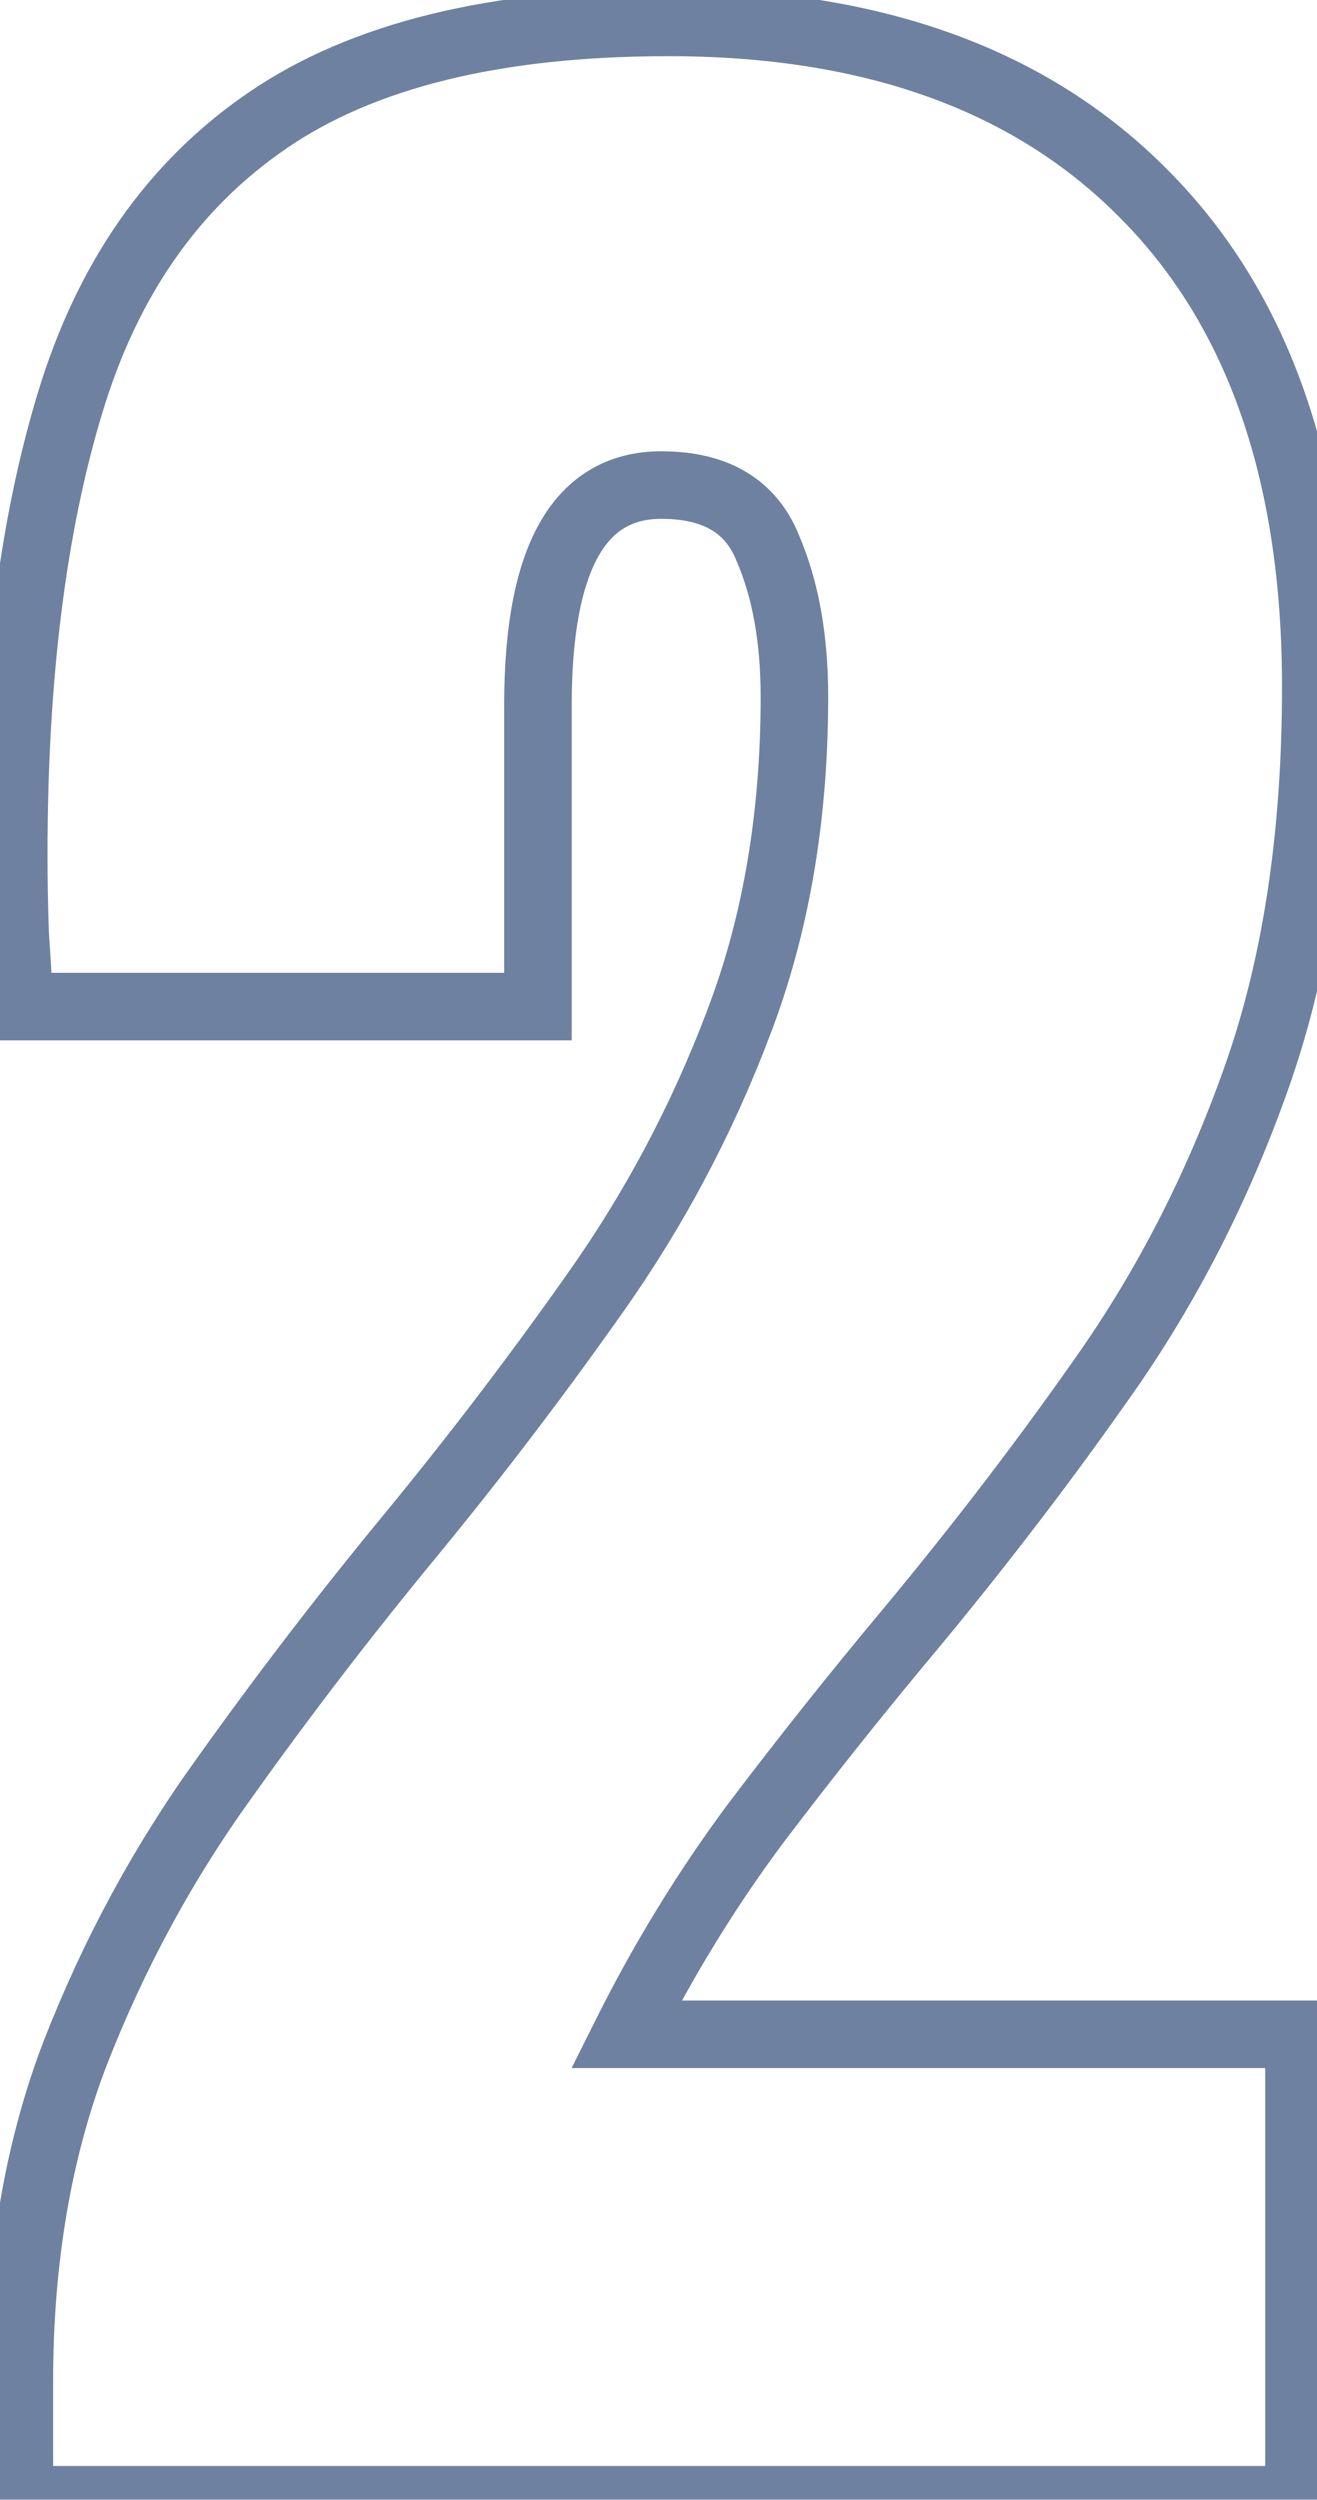 <svg width="39" height="74" viewBox="0 0 39 74" fill="none" xmlns="http://www.w3.org/2000/svg">
<mask id="path-1-outside-1_1_27" maskUnits="userSpaceOnUse" x="-1" y="-1" width="41" height="76" fill="black">
<rect fill="white" x="-1" y="-1" width="41" height="76"/>
<path d="M0.573 74V70.514C0.573 66.889 1.127 63.638 2.233 60.76C3.368 57.855 4.82 55.171 6.591 52.709C8.362 50.218 10.23 47.783 12.194 45.404C14.104 43.08 15.916 40.7 17.631 38.265C19.375 35.803 20.786 33.146 21.865 30.296C22.971 27.419 23.525 24.195 23.525 20.626C23.525 18.91 23.262 17.444 22.736 16.227C22.238 14.981 21.187 14.359 19.582 14.359C17.147 14.359 15.93 16.531 15.93 20.875V29.798H0.573C0.546 29.162 0.504 28.442 0.449 27.64C0.421 26.838 0.407 26.063 0.407 25.316C0.407 20.059 0.961 15.604 2.067 11.952C3.174 8.272 5.125 5.477 7.919 3.568C10.742 1.631 14.698 0.663 19.79 0.663C25.849 0.663 30.553 2.364 33.901 5.768C37.276 9.171 38.964 14.027 38.964 20.335C38.964 24.624 38.411 28.387 37.304 31.625C36.197 34.834 34.731 37.767 32.905 40.423C31.079 43.052 29.073 45.681 26.887 48.309C25.337 50.163 23.829 52.058 22.363 53.995C20.924 55.932 19.651 58.007 18.544 60.221H38.466V74H0.573Z"/>
</mask>
<path d="M0.573 74H-0.427V75H0.573V74ZM2.233 60.76L1.302 60.397L1.3 60.401L2.233 60.76ZM6.591 52.709L7.403 53.292L7.406 53.288L6.591 52.709ZM12.194 45.404L12.966 46.041L12.967 46.039L12.194 45.404ZM17.631 38.265L16.815 37.687L16.814 37.689L17.631 38.265ZM21.865 30.296L20.931 29.937L20.93 29.942L21.865 30.296ZM22.736 16.227L21.808 16.598L21.813 16.61L21.818 16.623L22.736 16.227ZM15.93 29.798V30.798H16.93V29.798H15.93ZM0.573 29.798L-0.426 29.842L-0.384 30.798H0.573V29.798ZM0.449 27.64L-0.551 27.675L-0.55 27.692L-0.549 27.709L0.449 27.64ZM2.067 11.952L3.024 12.242L3.025 12.24L2.067 11.952ZM7.919 3.568L8.484 4.394L8.485 4.392L7.919 3.568ZM33.901 5.768L33.188 6.469L33.191 6.472L33.901 5.768ZM37.304 31.625L38.25 31.951L38.25 31.948L37.304 31.625ZM32.905 40.423L33.726 40.994L33.729 40.99L32.905 40.423ZM26.887 48.309L27.654 48.95L27.656 48.949L26.887 48.309ZM22.363 53.995L21.566 53.392L21.56 53.399L22.363 53.995ZM18.544 60.221L17.65 59.773L16.926 61.221H18.544V60.221ZM38.466 60.221H39.466V59.221H38.466V60.221ZM38.466 74V75H39.466V74H38.466ZM1.573 74V70.514H-0.427V74H1.573ZM1.573 70.514C1.573 66.991 2.111 63.864 3.167 61.119L1.3 60.401C0.142 63.412 -0.427 66.787 -0.427 70.514H1.573ZM3.165 61.124C4.27 58.295 5.683 55.685 7.403 53.292L5.779 52.125C3.958 54.657 2.466 57.415 1.302 60.397L3.165 61.124ZM7.406 53.288C9.163 50.818 11.016 48.402 12.966 46.041L11.423 44.767C9.444 47.165 7.561 49.619 5.776 52.129L7.406 53.288ZM12.967 46.039C14.892 43.696 16.719 41.296 18.449 38.841L16.814 37.689C15.113 40.104 13.315 42.464 11.422 44.769L12.967 46.039ZM18.448 38.843C20.24 36.31 21.691 33.579 22.8 30.651L20.93 29.942C19.88 32.714 18.509 35.295 16.815 37.687L18.448 38.843ZM22.798 30.655C23.955 27.647 24.525 24.299 24.525 20.626H22.525C22.525 24.092 21.988 27.191 20.931 29.937L22.798 30.655ZM24.525 20.626C24.525 18.812 24.247 17.204 23.654 15.83L21.818 16.623C22.277 17.684 22.525 19.009 22.525 20.626H24.525ZM23.665 15.855C23.342 15.049 22.818 14.4 22.084 13.965C21.363 13.538 20.509 13.359 19.582 13.359V15.359C20.26 15.359 20.734 15.491 21.065 15.686C21.382 15.874 21.632 16.159 21.808 16.598L23.665 15.855ZM19.582 13.359C18.82 13.359 18.106 13.53 17.473 13.907C16.841 14.282 16.346 14.829 15.97 15.499C15.237 16.808 14.93 18.642 14.93 20.875H16.93C16.93 18.764 17.231 17.34 17.715 16.477C17.948 16.06 18.214 15.793 18.495 15.626C18.776 15.459 19.127 15.359 19.582 15.359V13.359ZM14.93 20.875V29.798H16.93V20.875H14.93ZM15.93 28.798H0.573V30.798H15.93V28.798ZM1.572 29.755C1.544 29.108 1.502 28.38 1.446 27.571L-0.549 27.709C-0.494 28.505 -0.453 29.216 -0.426 29.842L1.572 29.755ZM1.448 27.606C1.421 26.814 1.407 26.051 1.407 25.316H-0.593C-0.593 26.075 -0.579 26.861 -0.551 27.675L1.448 27.606ZM1.407 25.316C1.407 20.123 1.955 15.772 3.024 12.242L1.11 11.662C-0.033 15.436 -0.593 19.995 -0.593 25.316H1.407ZM3.025 12.24C4.075 8.747 5.903 6.156 8.484 4.394L7.355 2.742C4.347 4.798 2.273 7.796 1.11 11.664L3.025 12.24ZM8.485 4.392C11.078 2.613 14.807 1.663 19.79 1.663V-0.337C14.589 -0.337 10.405 0.649 7.354 2.743L8.485 4.392ZM19.79 1.663C25.657 1.663 30.075 3.305 33.188 6.469L34.614 5.066C31.03 1.424 26.041 -0.337 19.79 -0.337V1.663ZM33.191 6.472C36.328 9.634 37.964 14.204 37.964 20.335H39.964C39.964 13.85 38.225 8.708 34.611 5.063L33.191 6.472ZM37.964 20.335C37.964 24.541 37.421 28.19 36.358 31.301L38.25 31.948C39.401 28.584 39.964 24.708 39.964 20.335H37.964ZM36.359 31.299C35.28 34.427 33.853 37.279 32.081 39.857L33.729 40.99C35.609 38.255 37.115 35.241 38.25 31.951L36.359 31.299ZM32.084 39.853C30.275 42.456 28.287 45.062 26.118 47.67L27.656 48.949C29.859 46.299 31.882 43.648 33.726 40.994L32.084 39.853ZM26.119 47.668C24.56 49.534 23.042 51.442 21.566 53.392L23.16 54.599C24.617 52.675 26.115 50.792 27.654 48.95L26.119 47.668ZM21.56 53.399C20.085 55.384 18.782 57.509 17.65 59.773L19.439 60.668C20.52 58.505 21.762 56.48 23.166 54.591L21.56 53.399ZM18.544 61.221H38.466V59.221H18.544V61.221ZM37.466 60.221V74H39.466V60.221H37.466ZM38.466 73H0.573V75H38.466V73Z" fill="#6E81A0" mask="url(#path-1-outside-1_1_27)"/>
</svg>
